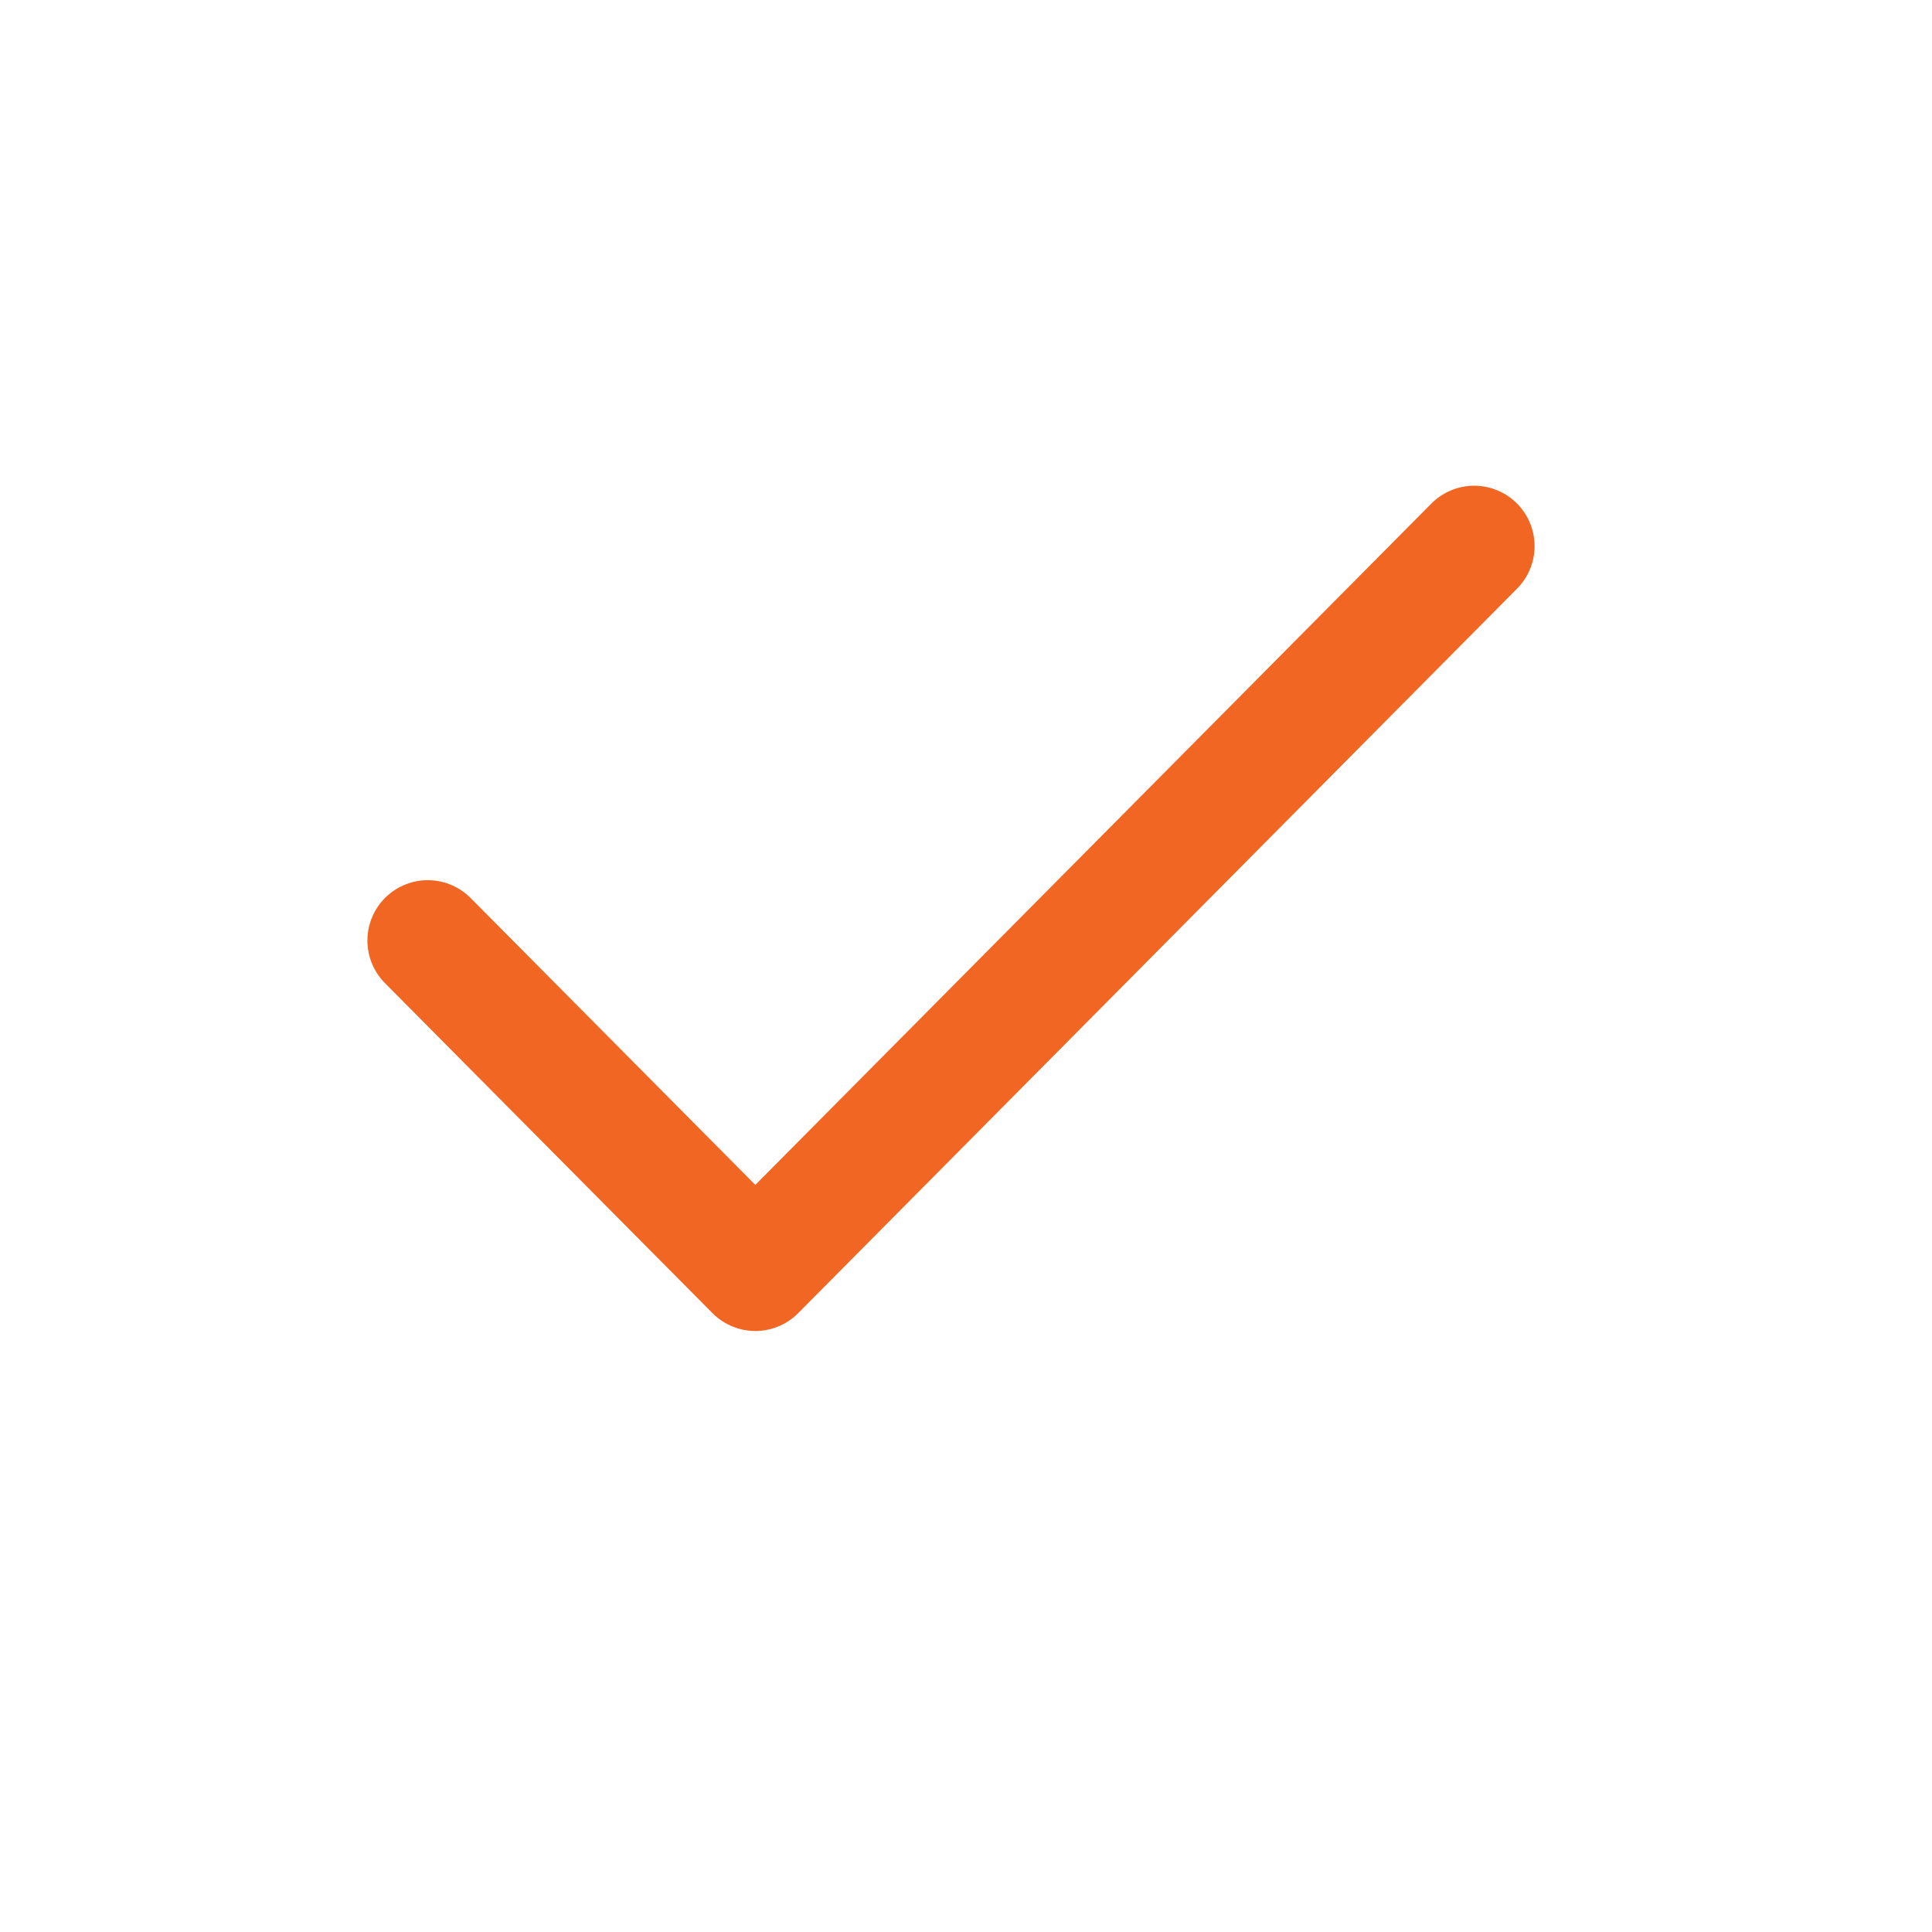 <svg width="24" height="24" xmlns="http://www.w3.org/2000/svg"><path stroke="#F16622" stroke-width="1.5" stroke-linecap="round" stroke-linejoin="round" d="M5.314 11.684l4.069 4.1 8.93-9" fill="none"/></svg>